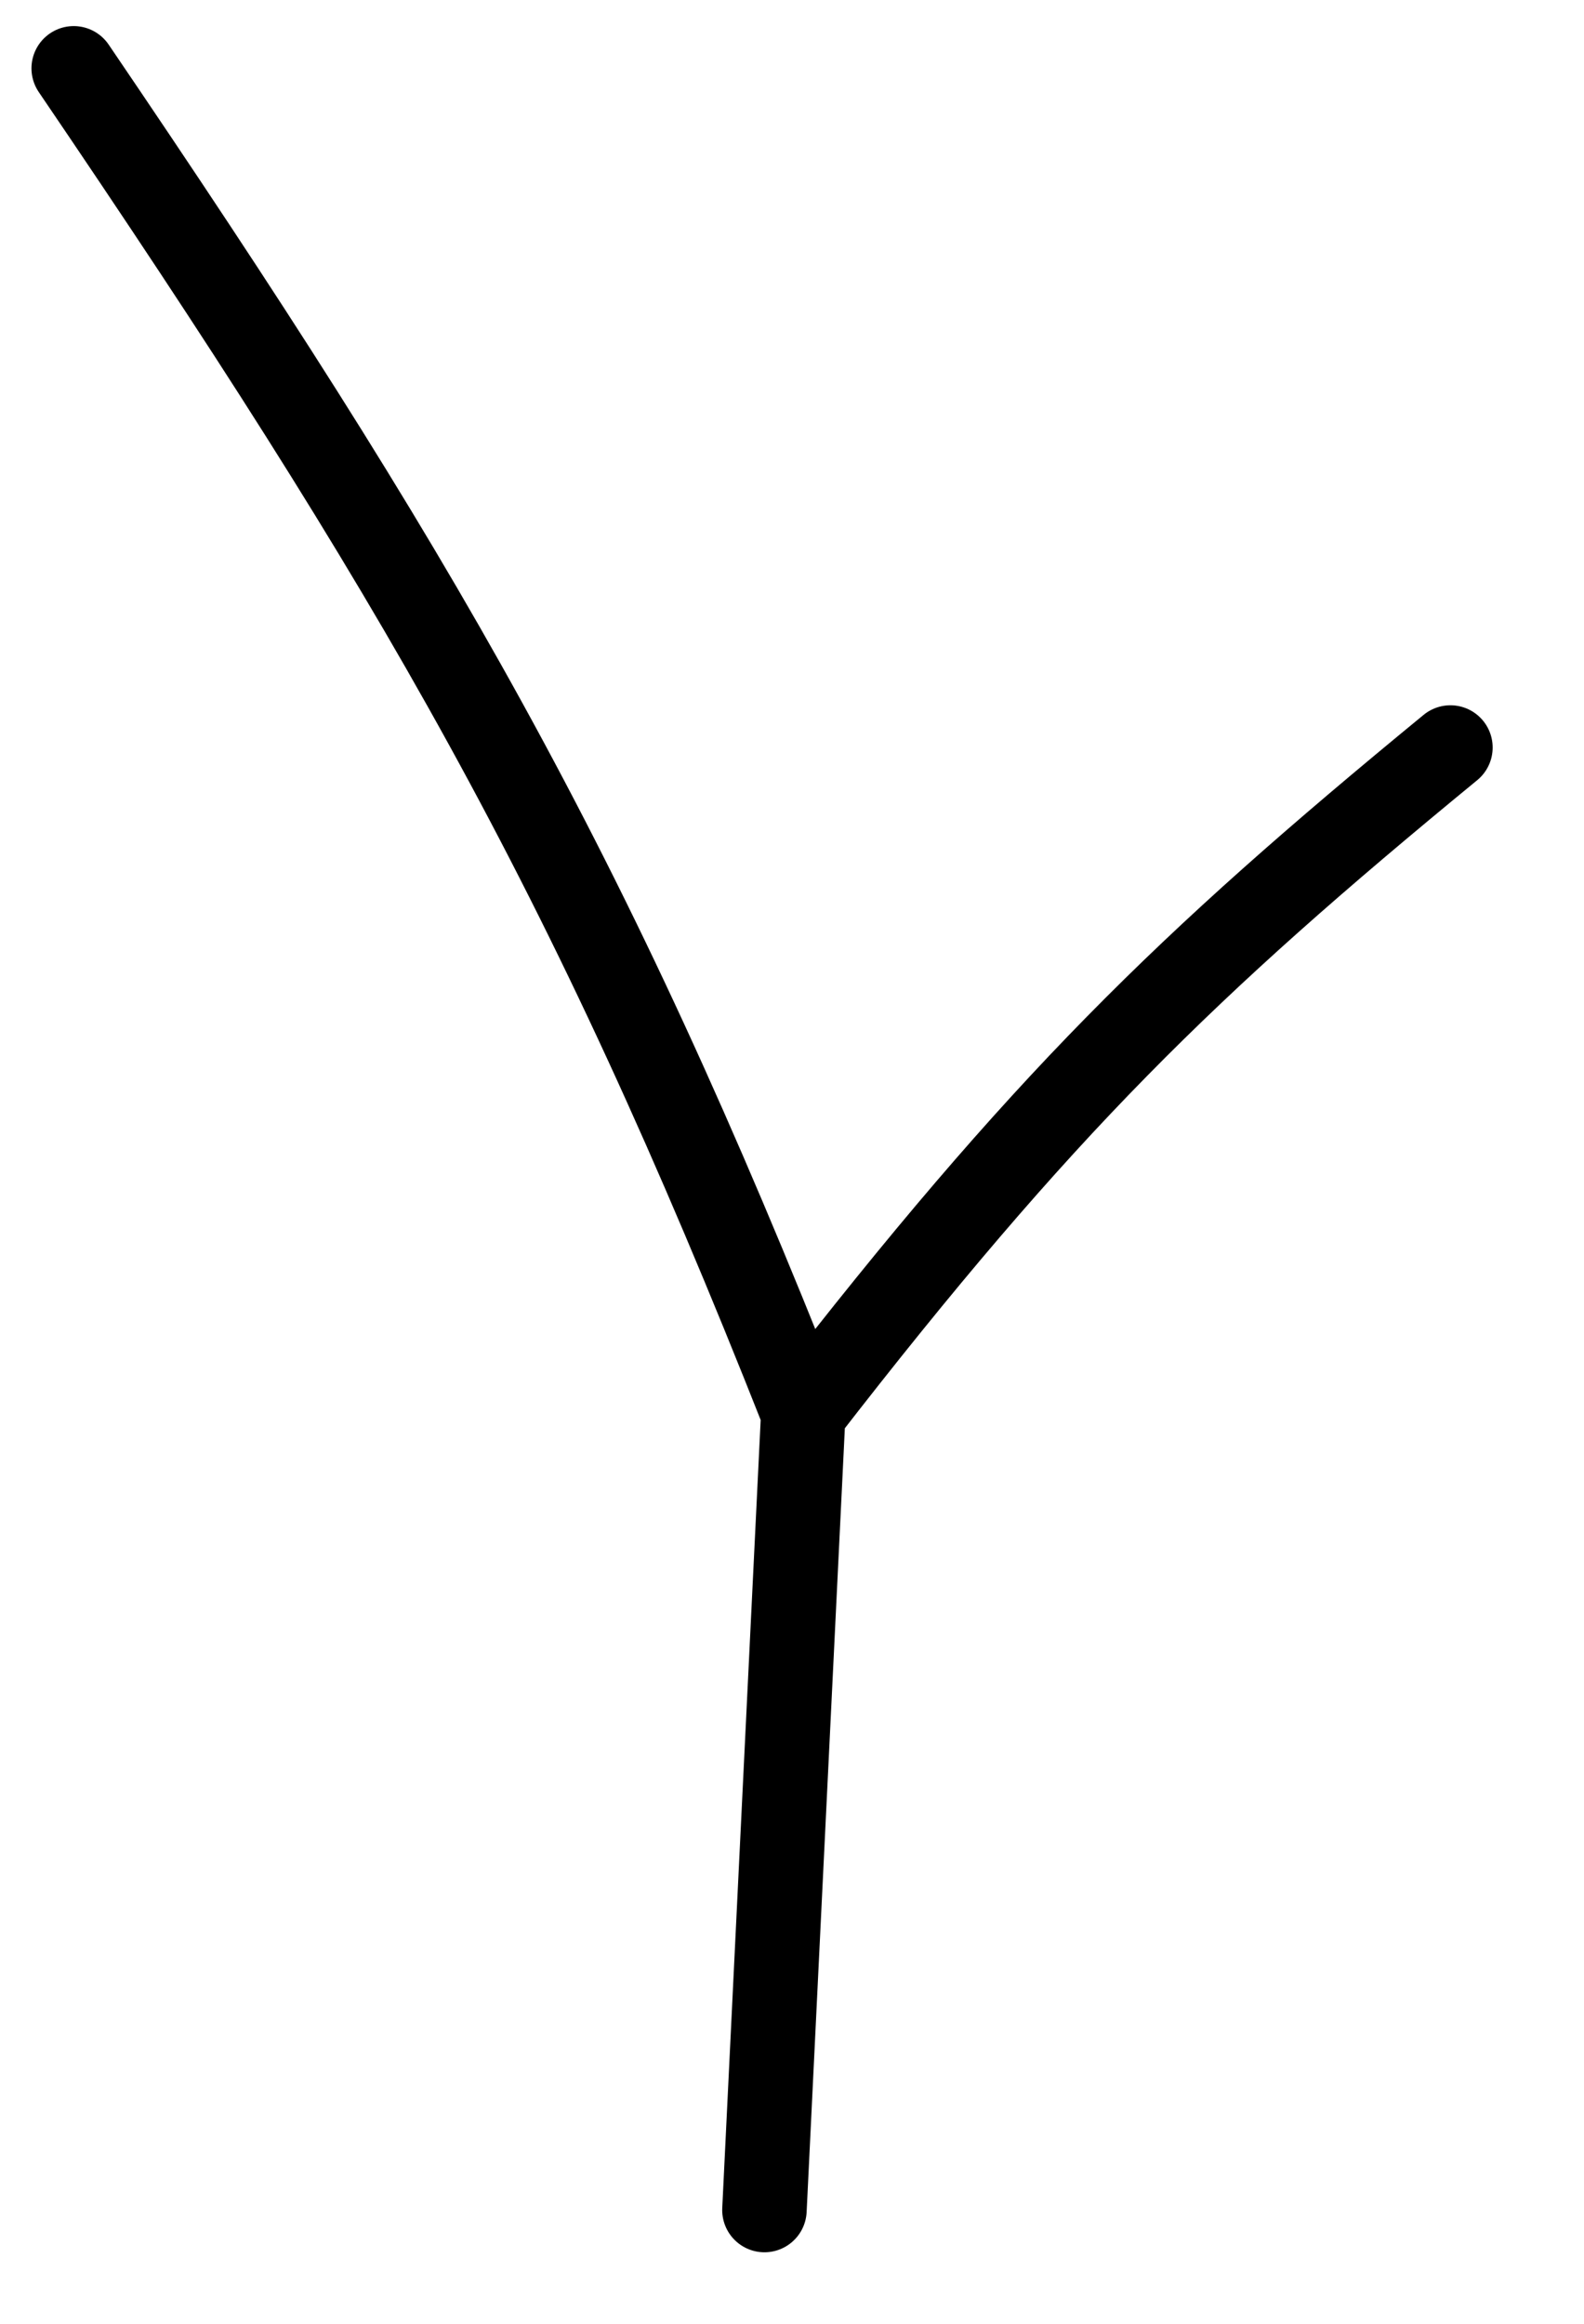 <svg width="15" height="22" viewBox="0 0 15 22" fill="none" xmlns="http://www.w3.org/2000/svg">
<path d="M6.541 20.276L6.909 12.729M6.909 12.729C4.853 7.525 3.243 4.774 3.37902e-05 -4.09456e-05M6.909 12.729C9.167 9.815 10.526 8.492 13.037 6.43" transform="translate(0.698 0.647)" stroke="black" stroke-width="0.8" stroke-linecap="round"/>
</svg>
